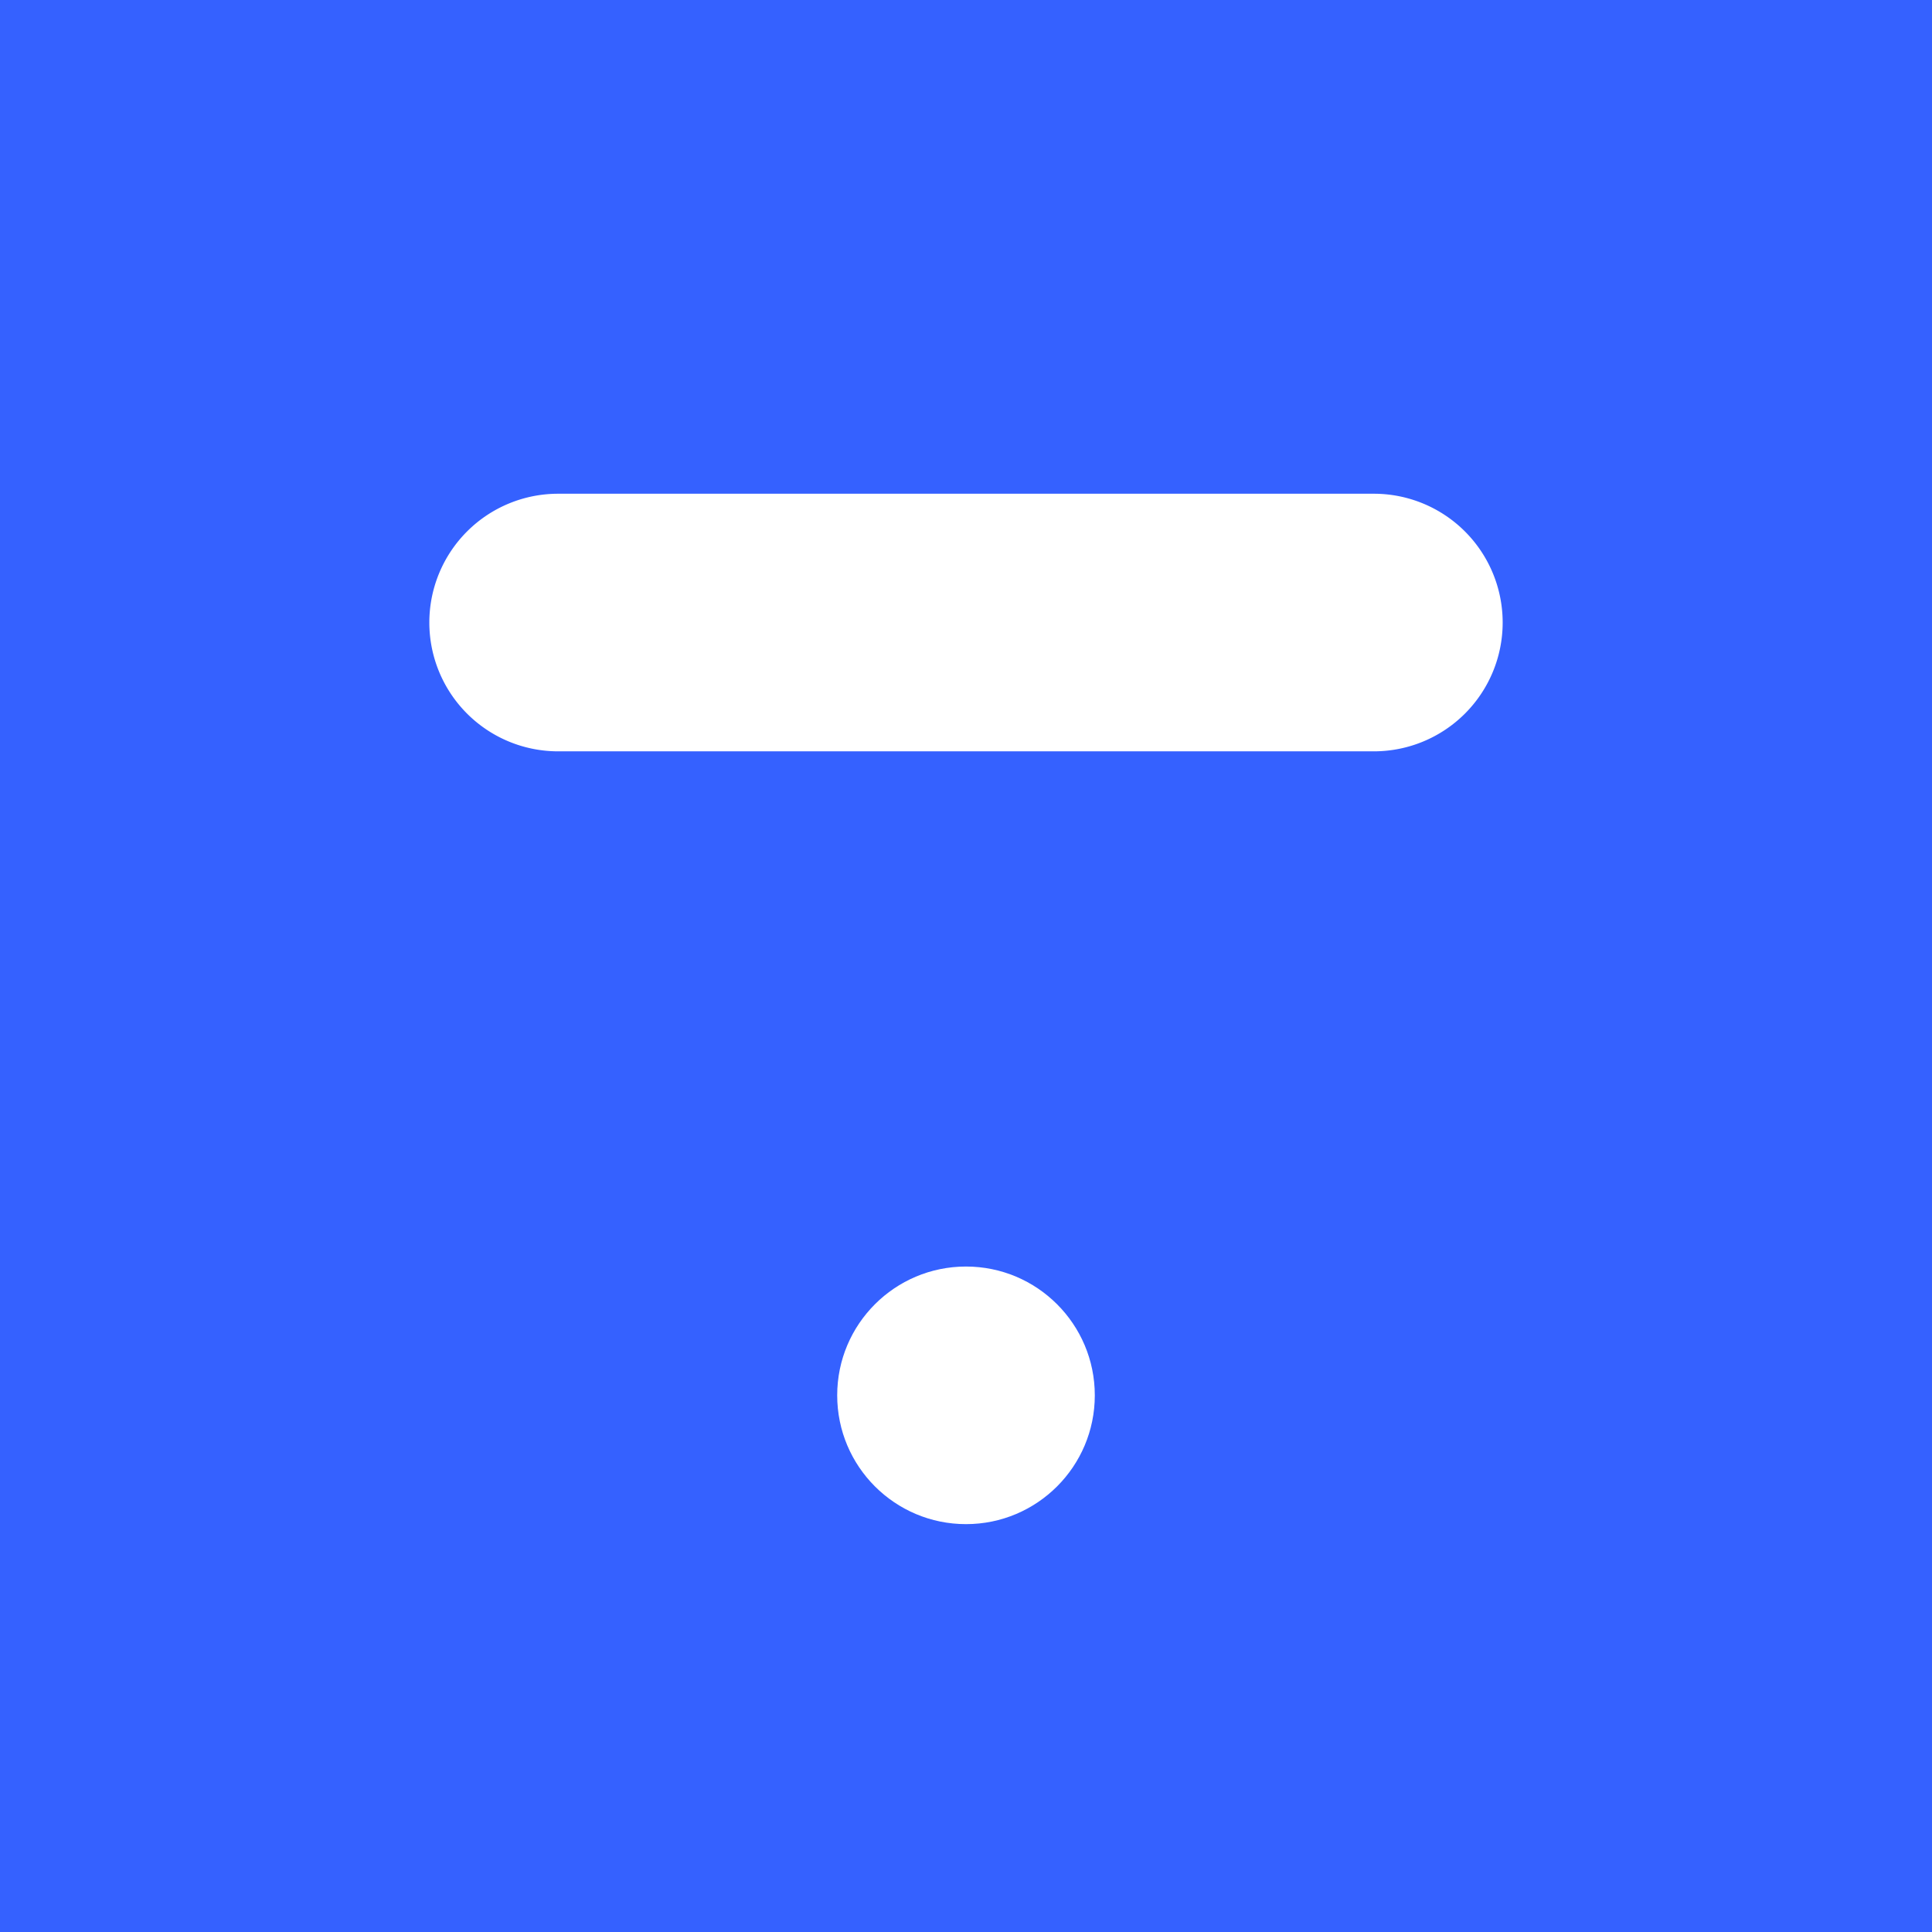 <svg xmlns="http://www.w3.org/2000/svg" viewBox="0 0 90 90"><path fill="#3561FF" d="M0 0h90v90H0z"/><path d="M26 23h38a6 6 0 1 1 0 12H26a6 6 0 1 1 0-12Z" fill="#FFF"/><circle fill="#FFF" cx="45" cy="65" r="6"/></svg>